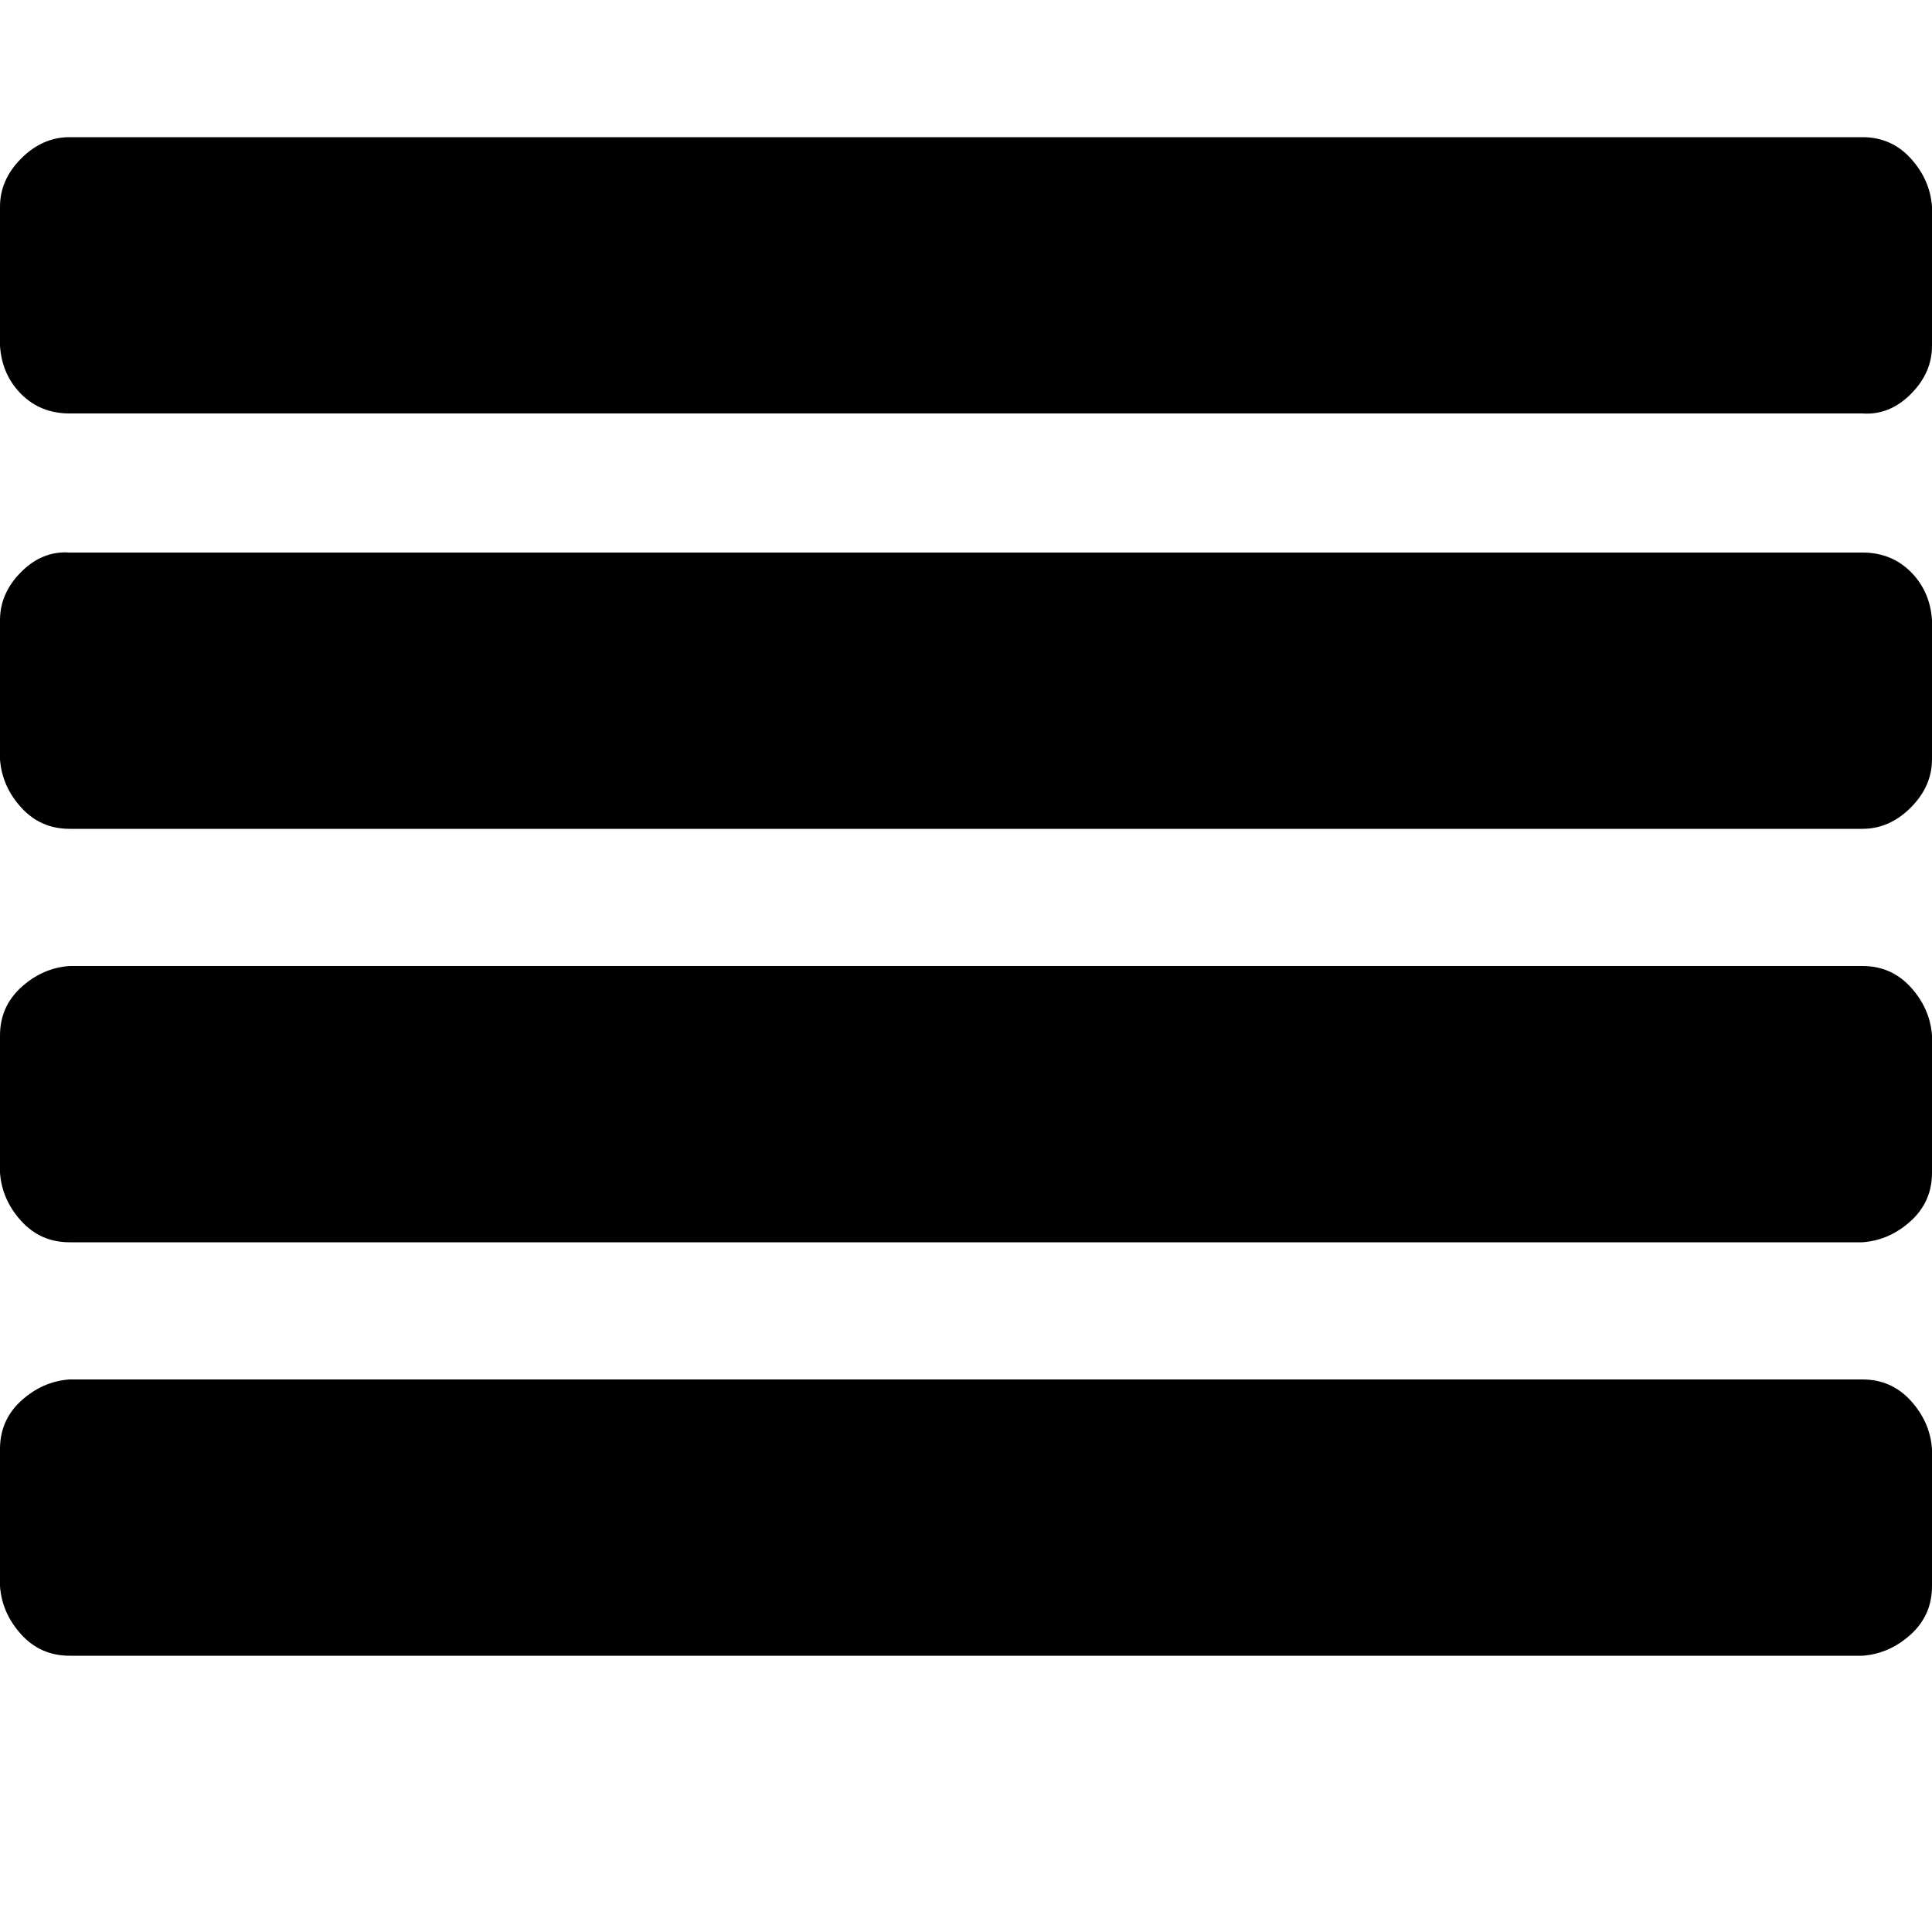 <svg xmlns="http://www.w3.org/2000/svg" viewBox="0 0 1000 1000"><path d="M1000 750v71q0 15-11 25t-25 11H36q-15 0-25-11T0 821v-71q0-15 11-25t25-11h928q15 0 25 11t11 25zm0-214v71q0 15-11 25t-25 11H36q-15 0-25-11T0 607v-71q0-15 11-25t25-11h928q15 0 25 11t11 25zm0-215v72q0 14-11 25t-25 11H36q-15 0-25-11T0 393v-72q0-14 11-25t25-10h928q15 0 25 10t11 25zm0-214v72q0 14-11 25t-25 10H36q-15 0-25-10T0 179v-72q0-14 11-25t25-11h928q15 0 25 11t11 25z"/></svg>